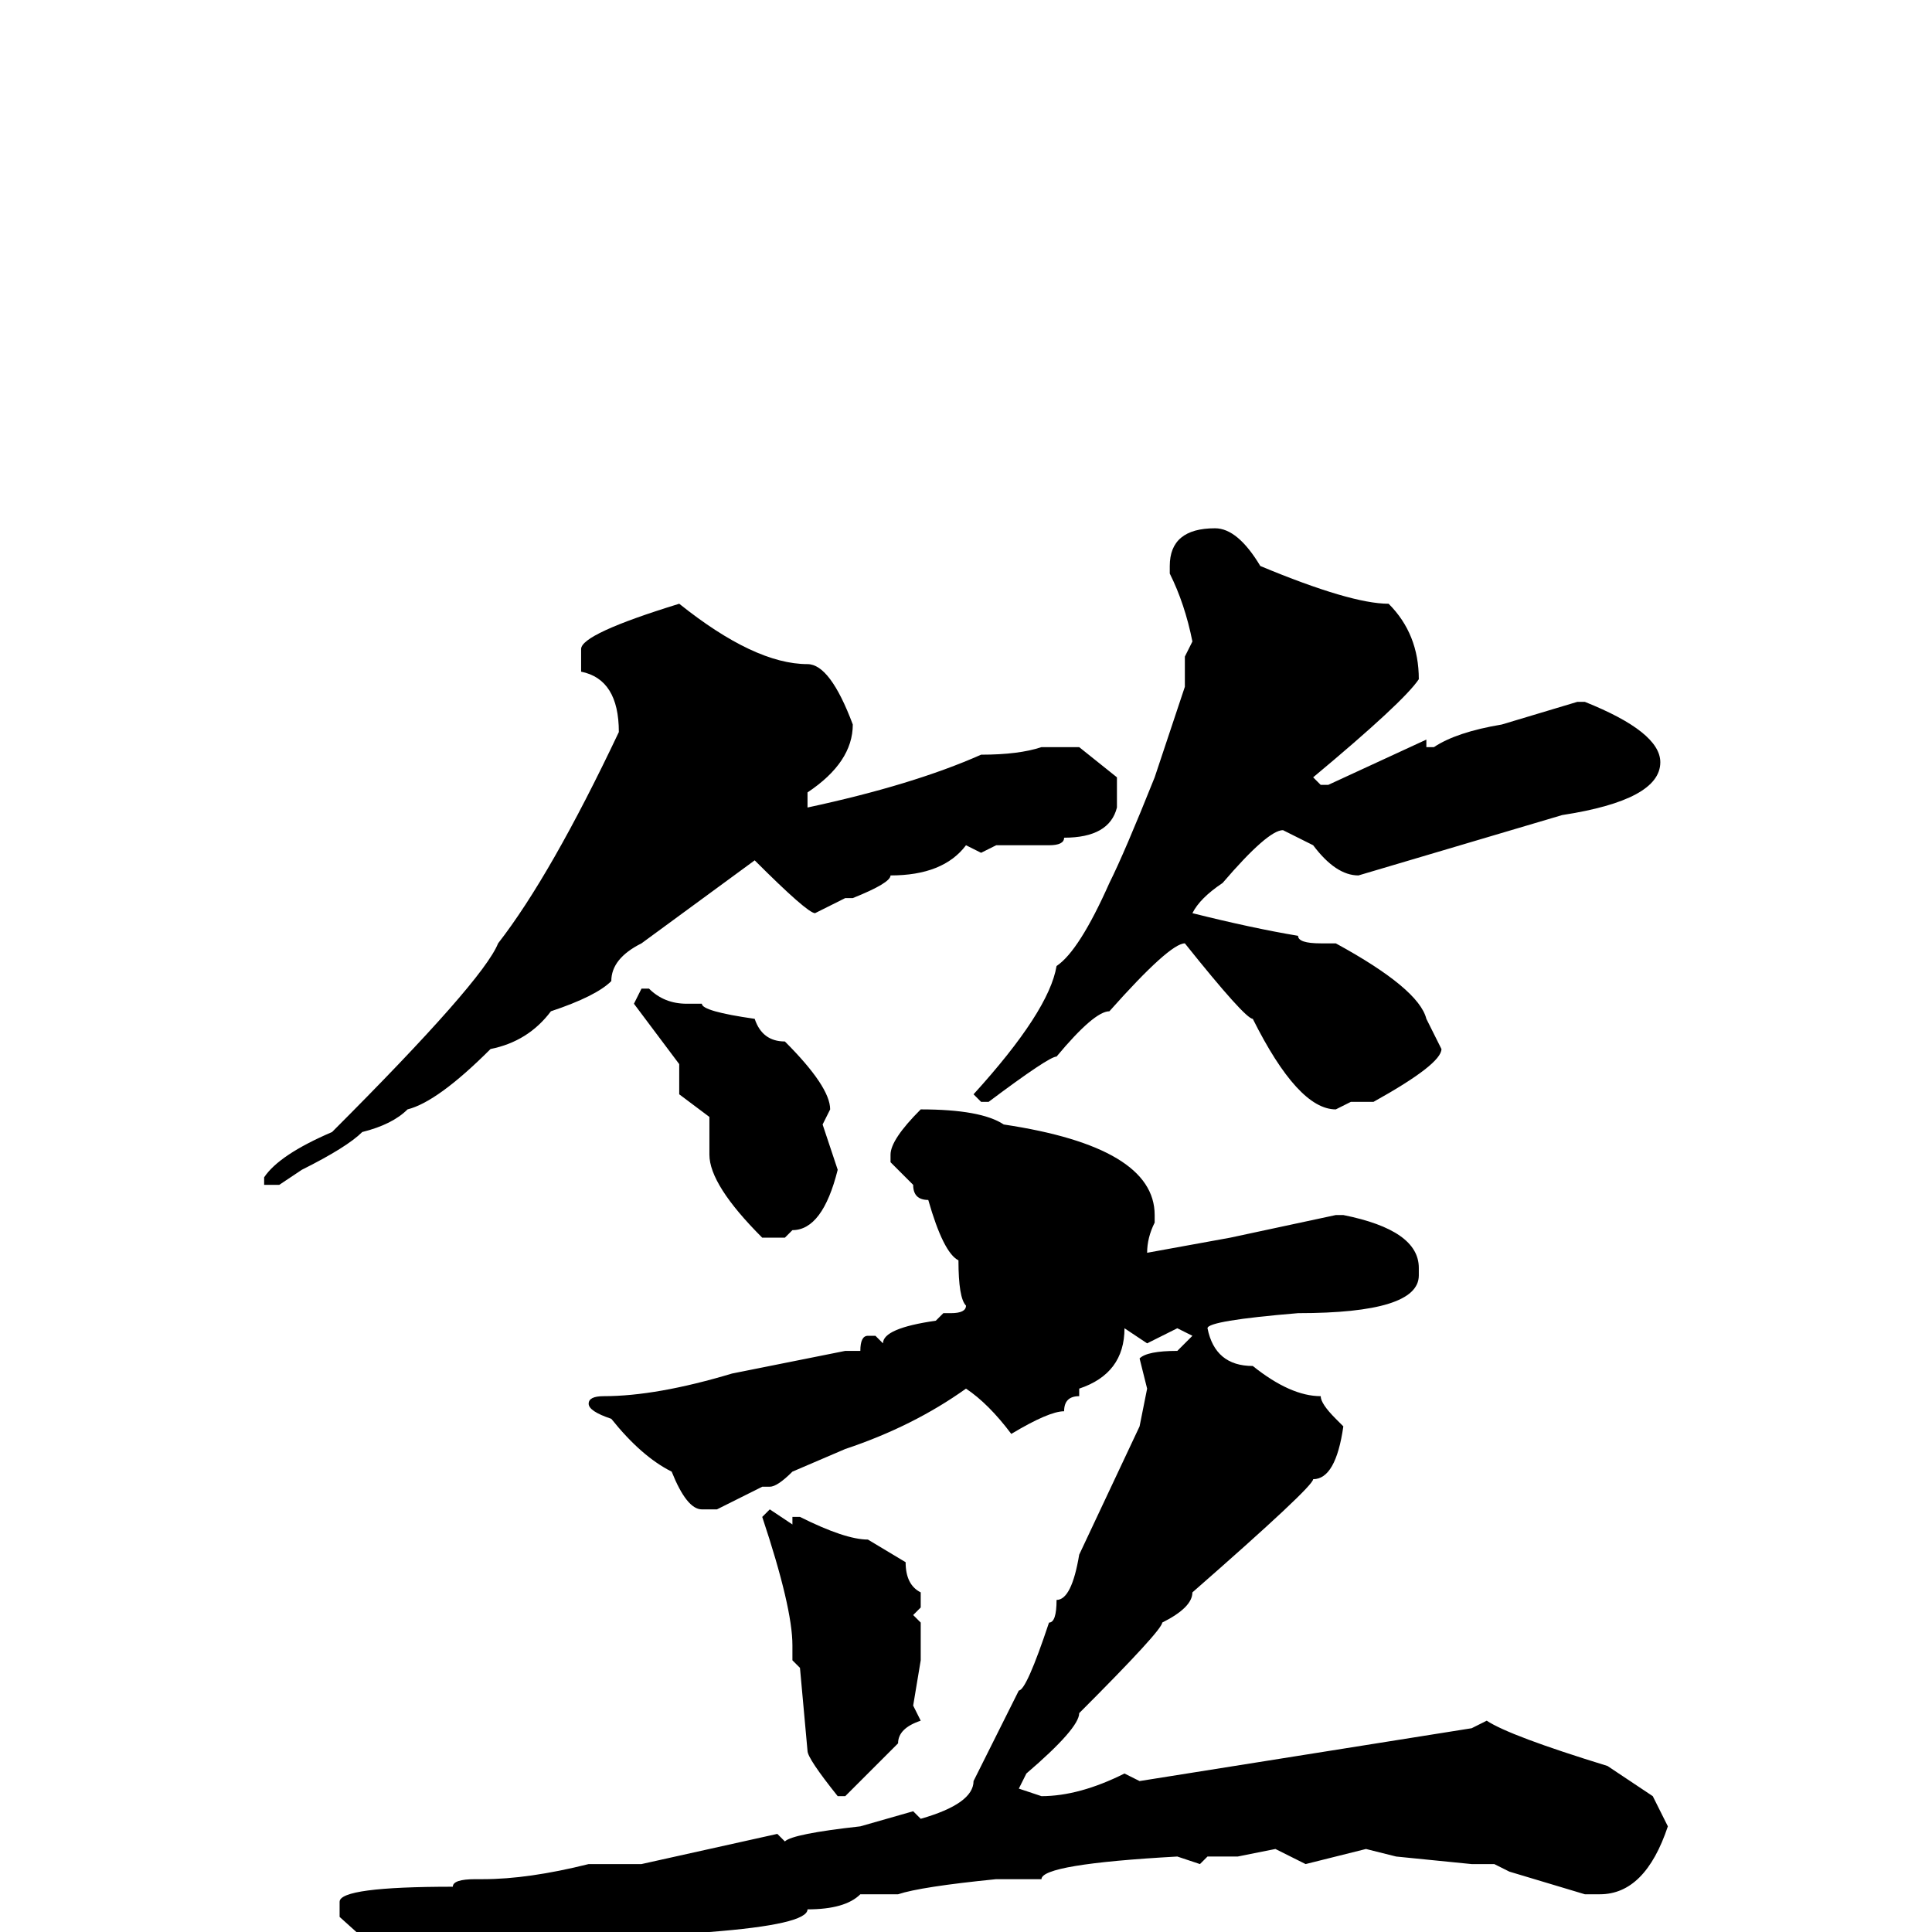 <svg xmlns="http://www.w3.org/2000/svg" viewBox="0 -256 256 256">
	<path fill="#000000" d="M161 -186Q164 -186 167 -181Q179 -176 184 -176Q188 -172 188 -166Q186 -163 174 -153L175 -152H176L189 -158V-157H190Q193 -159 199 -160L209 -163H210Q220 -159 220 -155Q220 -150 207 -148L180 -140Q177 -140 174 -144L170 -146Q168 -146 162 -139Q159 -137 158 -135Q166 -133 172 -132Q172 -131 175 -131H177Q188 -125 189 -121L191 -117Q191 -115 182 -110H180H179L177 -109Q172 -109 166 -121Q165 -121 157 -131Q155 -131 147 -122Q145 -122 140 -116Q139 -116 131 -110H130L129 -111Q139 -122 140 -128Q143 -130 147 -139Q149 -143 153 -153L157 -165V-167V-169L158 -171Q157 -176 155 -180V-181Q155 -186 161 -186ZM90 -176Q100 -168 107 -168Q110 -168 113 -160Q113 -155 107 -151V-149Q121 -152 130 -156Q135 -156 138 -157H139H143L148 -153V-149Q147 -145 141 -145Q141 -144 139 -144H138H134H132L130 -143L128 -144Q125 -140 118 -140Q118 -139 113 -137H112L108 -135Q107 -135 100 -142L85 -131Q81 -129 81 -126Q79 -124 73 -122Q70 -118 65 -117Q58 -110 54 -109Q52 -107 48 -106Q46 -104 40 -101L37 -99H36H35V-100Q37 -103 44 -106Q64 -126 66 -131Q73 -140 82 -159Q82 -166 77 -167V-168V-170Q77 -172 90 -176ZM85 -125H86Q88 -123 91 -123H93Q93 -122 100 -121Q101 -118 104 -118Q110 -112 110 -109L109 -107L111 -101Q109 -93 105 -93L104 -92H101Q94 -99 94 -103V-105V-108L90 -111V-114V-115L84 -123ZM122 -109Q130 -109 133 -107Q153 -104 153 -95V-94Q152 -92 152 -90L163 -92L177 -95H178Q188 -93 188 -88V-87Q188 -82 172 -82Q160 -81 160 -80Q161 -75 166 -75Q171 -71 175 -71Q175 -70 177 -68L178 -67Q177 -60 174 -60Q174 -59 158 -45Q158 -43 154 -41Q154 -40 143 -29Q143 -27 136 -21L135 -19L138 -18Q143 -18 149 -21L151 -20L195 -27L197 -28Q200 -26 213 -22L219 -18L221 -14Q218 -5 212 -5H210L200 -8L198 -9H195L185 -10L181 -11L173 -9L169 -11L164 -10H160L159 -9L156 -10Q138 -9 138 -7H136H134H132Q122 -6 119 -5H115H114Q112 -3 107 -3Q107 -1 94 0L88 1Q88 2 80 4Q73 4 59 10Q59 11 57 11Q55 11 55 7L45 -2V-4Q45 -6 60 -6Q60 -7 63 -7H64Q70 -7 78 -9H85L103 -13L104 -12Q105 -13 114 -14L121 -16L122 -15Q129 -17 129 -20L135 -32Q136 -32 139 -41Q140 -41 140 -44Q142 -44 143 -50L151 -67L152 -72L151 -76Q152 -77 156 -77L158 -79L156 -80L152 -78L149 -80Q149 -74 143 -72V-71Q141 -71 141 -69Q139 -69 134 -66Q131 -70 128 -72Q121 -67 112 -64L105 -61Q103 -59 102 -59H101L95 -56H93Q91 -56 89 -61Q85 -63 81 -68Q78 -69 78 -70Q78 -71 80 -71Q87 -71 97 -74L112 -77H113H114Q114 -79 115 -79H116L117 -78Q117 -80 124 -81L125 -82H126Q128 -82 128 -83Q127 -84 127 -89Q125 -90 123 -97Q121 -97 121 -99L118 -102V-103Q118 -105 122 -109ZM102 -56L105 -54V-55H106Q112 -52 115 -52L120 -49Q120 -46 122 -45V-43L121 -42L122 -41V-36L121 -30L122 -28Q119 -27 119 -25L112 -18H111Q107 -23 107 -24L106 -35L105 -36V-38Q105 -43 101 -55Z"/>
</svg>